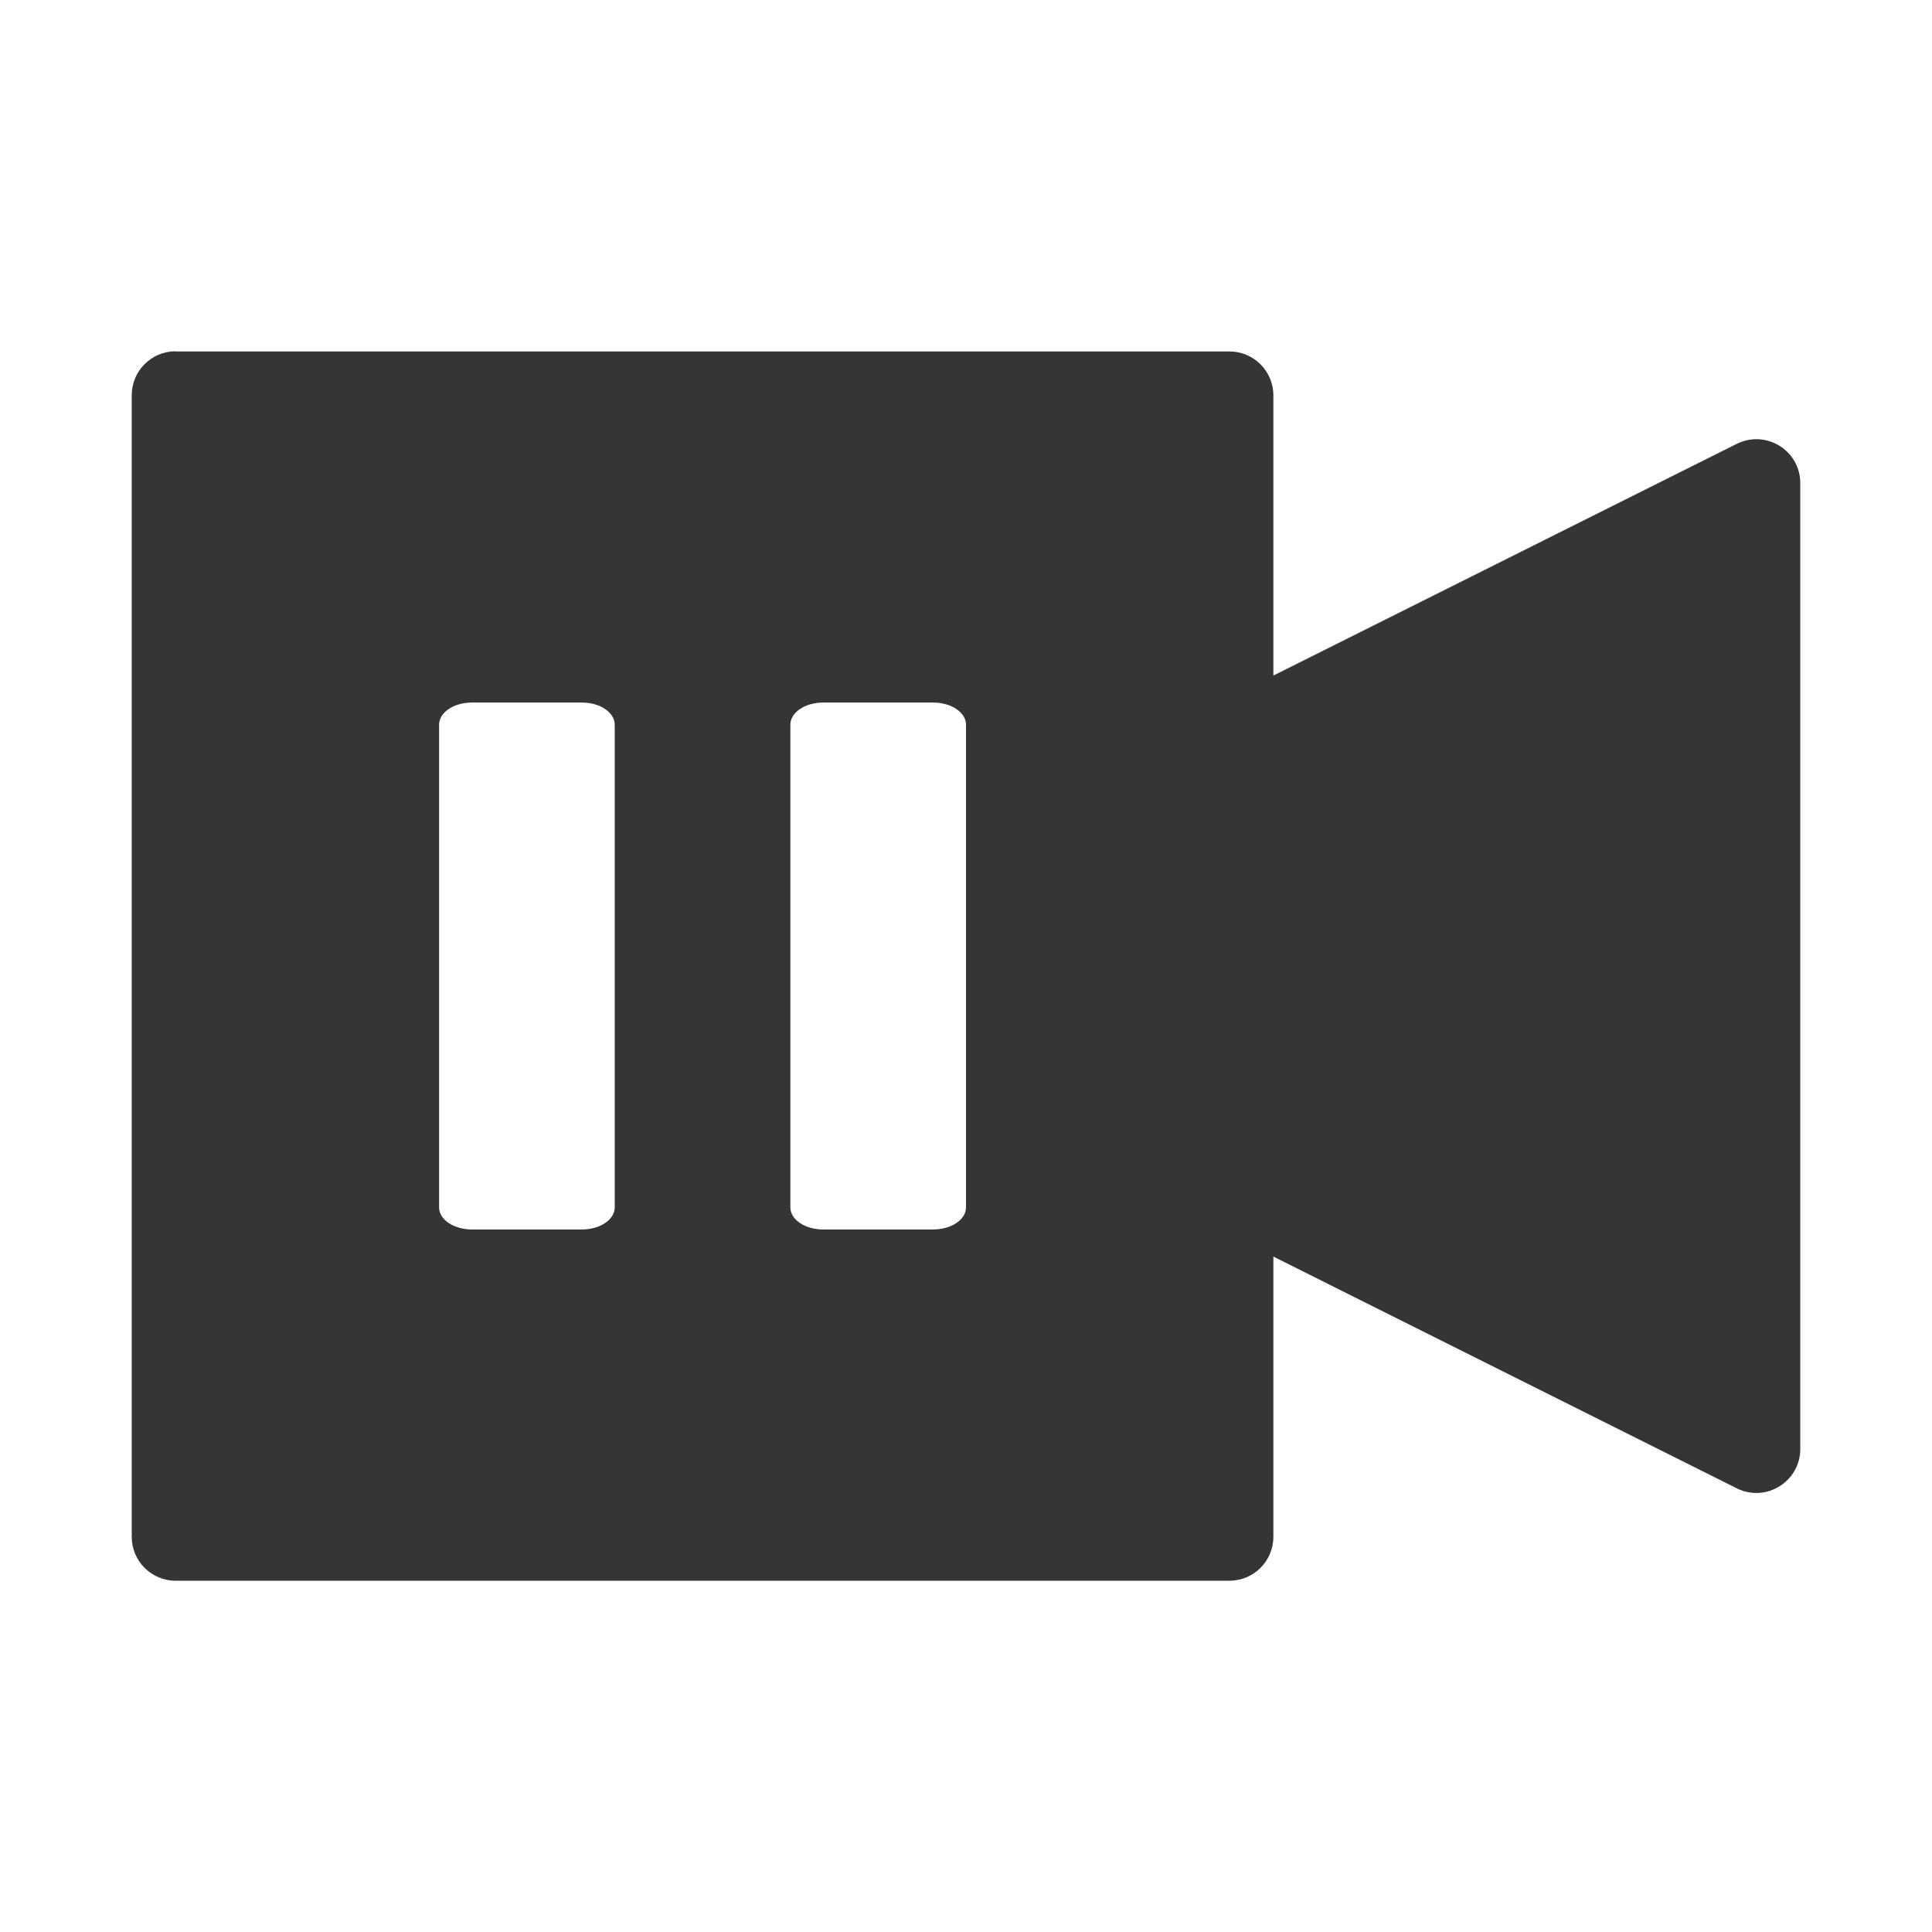 <!-- Created with Inkscape (http://www.inkscape.org/) -->
<svg xmlns="http://www.w3.org/2000/svg" viewBox="0 0 22 22">
 <path d="m 2 4 c -0.276 0 -0.5 0.224 -0.5 0.5 l 0 13 c 0 0.276 0.224 0.5 0.5 0.5 l 12 0 c 0.276 0 0.5 -0.224 0.5 -0.5 l 0 -3.191 l 5.277 2.639 c 0.332 0.165 0.722 -0.076 0.723 -0.447 l 0 -11 c 0 -0.371 -0.39 -0.612 -0.723 -0.447 l -5.277 2.639 l 0 -3.191 c 0 -0.276 -0.224 -0.5 -0.5 -0.5 l -12 0 z m 3.373 4 l 1.254 0 c 0.206 0 0.373 0.113 0.373 0.252 l 0 5.498 c -0.001 0.139 -0.168 0.25 -0.373 0.25 l -1.254 0 c -0.205 0 -0.372 -0.111 -0.373 -0.25 l 0 -5.498 c 0 -0.139 0.167 -0.252 0.373 -0.252 z m 4 0 l 1.254 0 c 0.206 0 0.373 0.113 0.373 0.252 l 0 5.498 c -0.001 0.139 -0.168 0.25 -0.373 0.25 l -1.254 0 c -0.205 0 -0.372 -0.111 -0.373 -0.25 l 0 -5.498 c 0 -0.139 0.167 -0.252 0.373 -0.252 z" mix-blend-mode="normal" isolation="auto" white-space="normal" solid-opacity="1" solid-color="#000000" style="visibility:visible;shape-rendering:auto;color-interpolation-filters:linearRGB;fill:#353535;opacity:1;image-rendering:auto;fill-opacity:1;stroke:none;display:inline;color:#000;fill-rule:evenodd;color-rendering:auto;color-interpolation:sRGB"/>
</svg>

